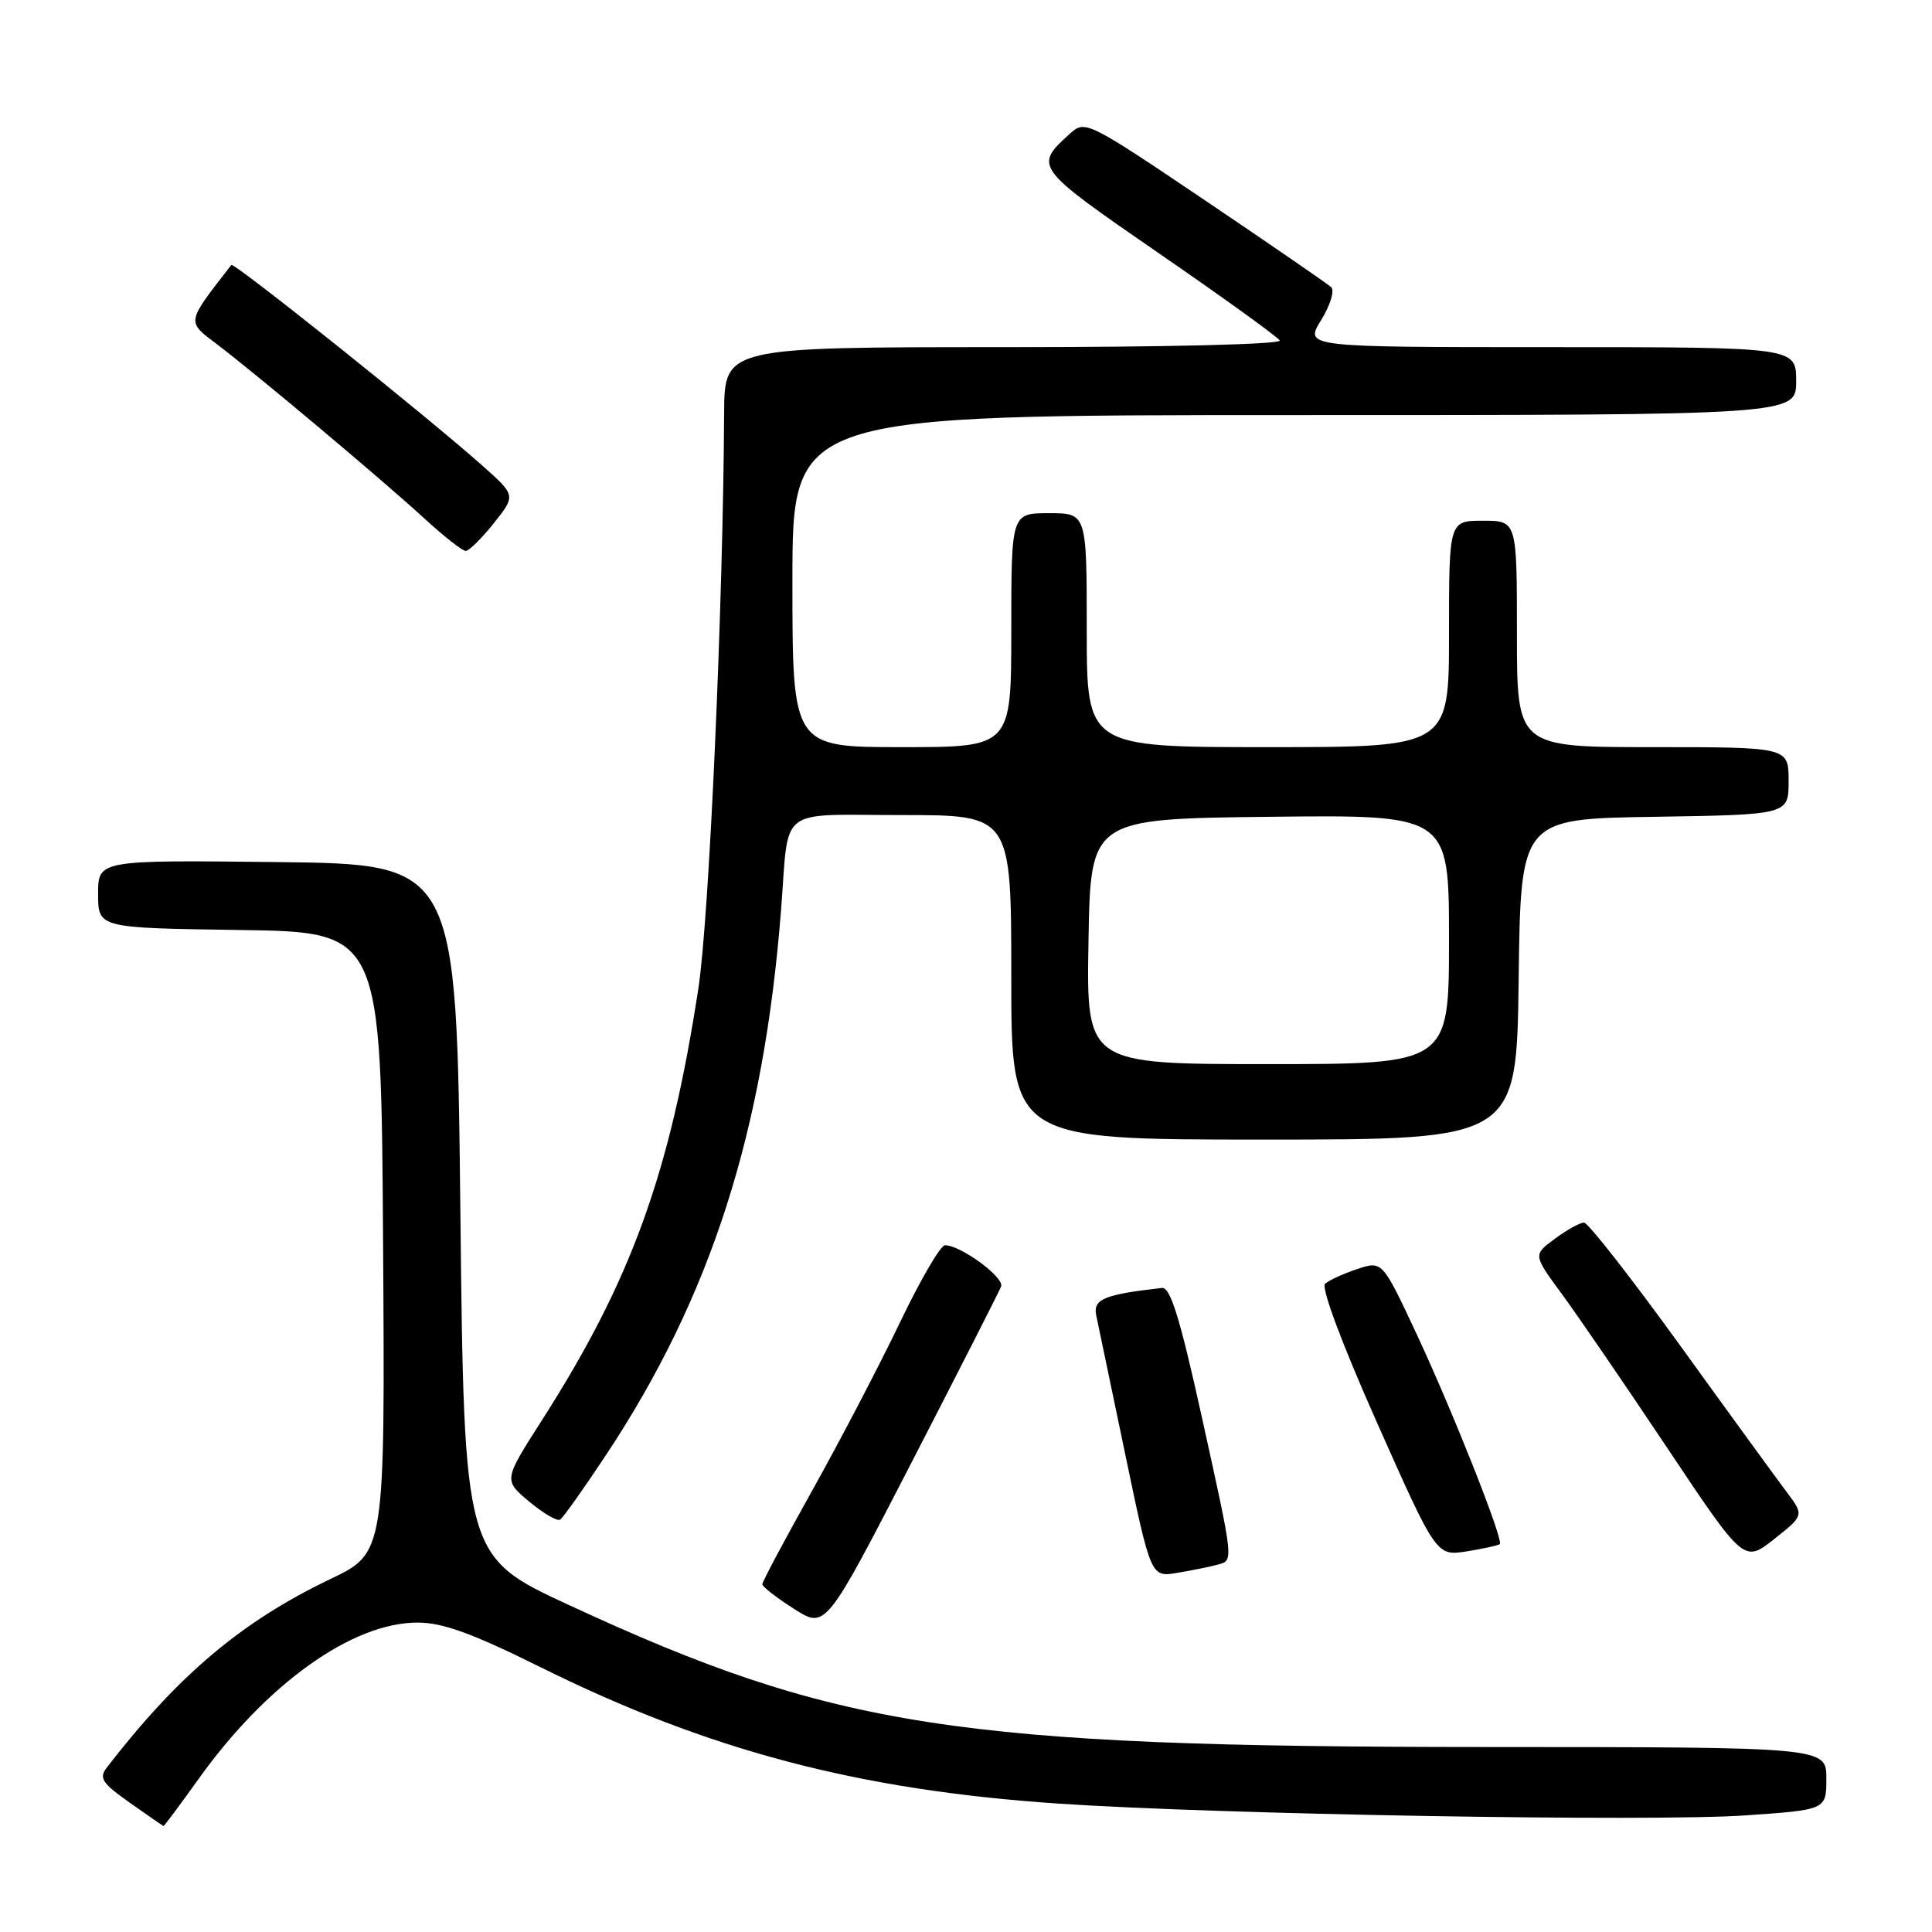 <?xml version="1.0" encoding="UTF-8" standalone="no"?>
<!DOCTYPE svg PUBLIC "-//W3C//DTD SVG 1.1//EN" "http://www.w3.org/Graphics/SVG/1.1/DTD/svg11.dtd" >
<svg xmlns="http://www.w3.org/2000/svg" xmlns:xlink="http://www.w3.org/1999/xlink" version="1.1" viewBox="0 0 256 256">
 <g >
 <path fill="currentColor"
d=" M 26.29 235.75 C 35.31 223.12 46.67 215.00 55.32 215.00 C 58.66 215.00 62.54 216.41 71.60 220.90 C 93.87 231.95 113.76 237.19 140.15 238.98 C 161.30 240.42 218.86 241.41 231.25 240.55 C 242.00 239.81 242.00 239.81 242.00 235.65 C 242.00 231.50 242.00 231.50 196.75 231.49 C 126.77 231.47 110.60 228.97 75.48 212.72 C 61.50 206.25 61.50 206.25 61.00 160.38 C 60.50 114.50 60.50 114.50 36.75 114.23 C 13.00 113.96 13.00 113.96 13.00 118.46 C 13.00 122.96 13.00 122.96 31.75 123.23 C 50.50 123.50 50.50 123.50 50.76 164.63 C 51.02 205.77 51.02 205.77 43.76 209.24 C 32.04 214.85 23.64 221.93 14.19 234.16 C 13.07 235.60 13.47 236.23 17.20 238.87 C 19.57 240.54 21.57 241.93 21.66 241.96 C 21.75 241.98 23.83 239.19 26.29 235.75 Z  M 132.65 170.47 C 133.11 169.27 127.30 165.00 125.21 165.00 C 124.63 165.00 121.94 169.61 119.24 175.25 C 116.54 180.89 111.33 190.86 107.67 197.42 C 104.00 203.98 101.00 209.60 101.01 209.92 C 101.01 210.24 102.90 211.71 105.21 213.18 C 109.40 215.86 109.40 215.86 120.79 193.78 C 127.05 181.63 132.39 171.14 132.65 170.47 Z  M 161.25 207.35 C 163.50 206.73 163.57 207.38 159.19 187.50 C 156.34 174.61 155.08 170.54 153.97 170.66 C 146.30 171.52 144.80 172.15 145.26 174.31 C 145.52 175.52 147.25 183.81 149.11 192.75 C 152.50 209.00 152.50 209.00 156.00 208.41 C 157.93 208.09 160.29 207.61 161.25 207.35 Z  M 236.70 197.64 C 235.40 195.91 229.05 187.19 222.60 178.25 C 216.14 169.31 210.42 162.00 209.89 162.00 C 209.36 162.00 207.62 162.96 206.03 164.14 C 203.14 166.27 203.14 166.27 206.90 171.39 C 208.97 174.20 215.26 183.38 220.88 191.80 C 231.09 207.09 231.09 207.09 235.08 203.94 C 239.07 200.78 239.07 200.78 236.70 197.64 Z  M 198.73 204.60 C 199.26 204.08 192.51 187.05 187.71 176.77 C 183.16 167.05 183.16 167.05 179.83 168.16 C 178.00 168.77 176.08 169.65 175.58 170.11 C 175.03 170.61 177.84 178.13 182.49 188.58 C 190.33 206.20 190.33 206.20 194.38 205.56 C 196.60 205.20 198.56 204.77 198.73 204.60 Z  M 80.35 192.72 C 94.22 171.75 101.21 149.94 103.50 120.50 C 104.58 106.63 102.83 108.00 119.52 108.00 C 134.00 108.00 134.00 108.00 134.00 129.50 C 134.00 151.00 134.00 151.00 167.48 151.00 C 200.96 151.00 200.96 151.00 201.23 129.75 C 201.50 108.50 201.50 108.50 219.25 108.23 C 237.00 107.95 237.00 107.95 237.00 103.48 C 237.00 99.00 237.00 99.00 219.00 99.00 C 201.00 99.00 201.00 99.00 201.00 84.00 C 201.00 69.00 201.00 69.00 196.50 69.00 C 192.00 69.00 192.00 69.00 192.00 84.00 C 192.00 99.00 192.00 99.00 168.00 99.00 C 144.00 99.00 144.00 99.00 144.00 83.50 C 144.00 68.00 144.00 68.00 139.00 68.00 C 134.00 68.00 134.00 68.00 134.00 83.50 C 134.00 99.00 134.00 99.00 119.50 99.00 C 105.00 99.00 105.00 99.00 105.00 77.00 C 105.00 55.00 105.00 55.00 171.50 55.00 C 238.00 55.00 238.00 55.00 238.00 50.50 C 238.00 46.00 238.00 46.00 205.42 46.00 C 172.84 46.00 172.84 46.00 175.05 42.43 C 176.28 40.43 176.87 38.50 176.38 38.04 C 175.89 37.60 168.37 32.42 159.66 26.54 C 144.17 16.10 143.77 15.90 141.82 17.67 C 136.95 22.07 137.01 22.14 153.51 33.53 C 162.04 39.40 169.26 44.61 169.57 45.11 C 169.89 45.63 154.57 46.00 133.06 46.00 C 96.00 46.00 96.00 46.00 95.95 54.75 C 95.82 80.22 93.97 121.67 92.54 130.96 C 88.77 155.56 83.62 169.75 71.73 188.31 C 66.73 196.13 66.73 196.13 70.11 198.96 C 71.98 200.52 73.82 201.60 74.21 201.36 C 74.60 201.13 77.36 197.24 80.35 192.72 Z  M 65.43 69.33 C 68.36 65.65 68.36 65.65 63.93 61.71 C 56.48 55.08 30.97 34.69 30.65 35.11 C 24.63 42.87 24.69 42.53 28.73 45.60 C 34.13 49.70 50.67 63.60 56.21 68.68 C 58.80 71.06 61.27 73.00 61.71 73.00 C 62.14 73.00 63.82 71.35 65.43 69.33 Z  M 144.23 124.75 C 144.50 108.50 144.50 108.50 168.25 108.23 C 192.00 107.96 192.00 107.96 192.00 124.48 C 192.00 141.00 192.00 141.00 167.98 141.00 C 143.95 141.00 143.95 141.00 144.23 124.75 Z "/>
</g>
</svg>